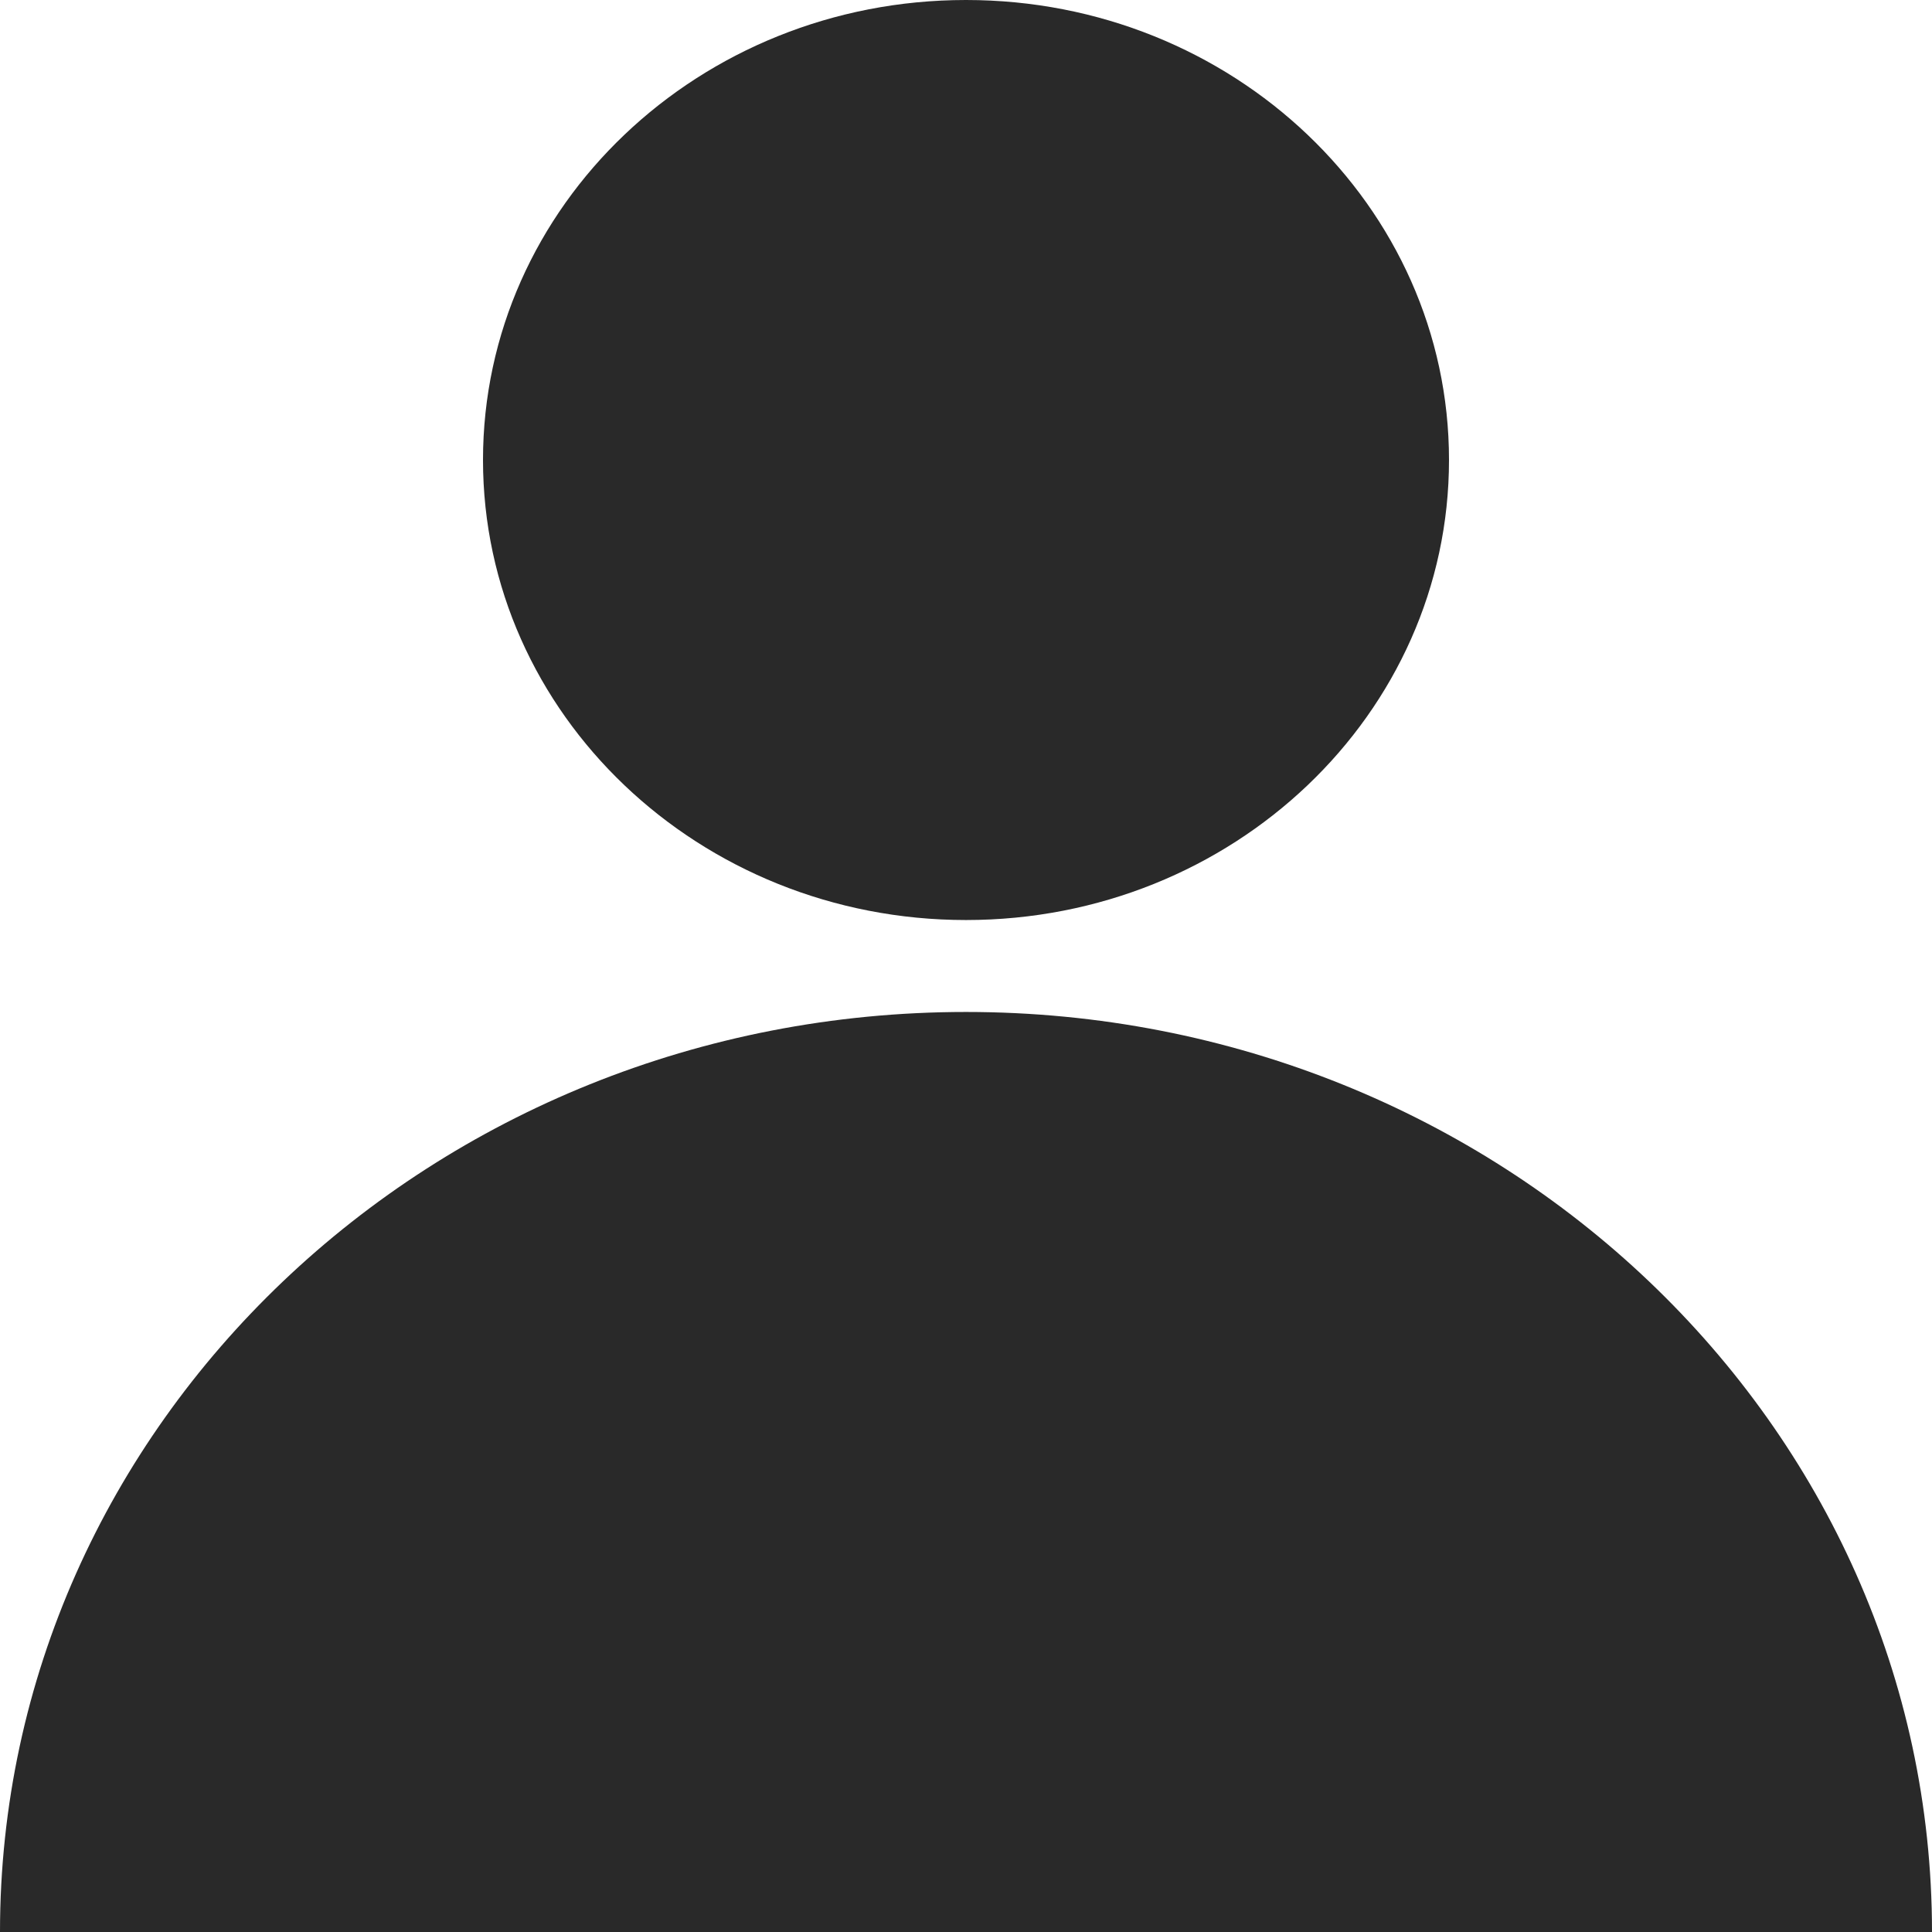 <svg width="24" height="24" viewBox="0 0 24 24" fill="none" xmlns="http://www.w3.org/2000/svg">
<path fill-rule="evenodd" clip-rule="evenodd" d="M12 11.429C15.314 11.429 18 8.87 18 5.714C18 2.558 15.314 0 12 0C8.686 0 6 2.558 6 5.714C6 8.87 8.686 11.429 12 11.429ZM12 12.571C5.373 12.571 7.57643e-06 17.688 0 24L24 24C24 17.688 18.627 12.571 12 12.571Z" fill="#292929"/>
</svg>
